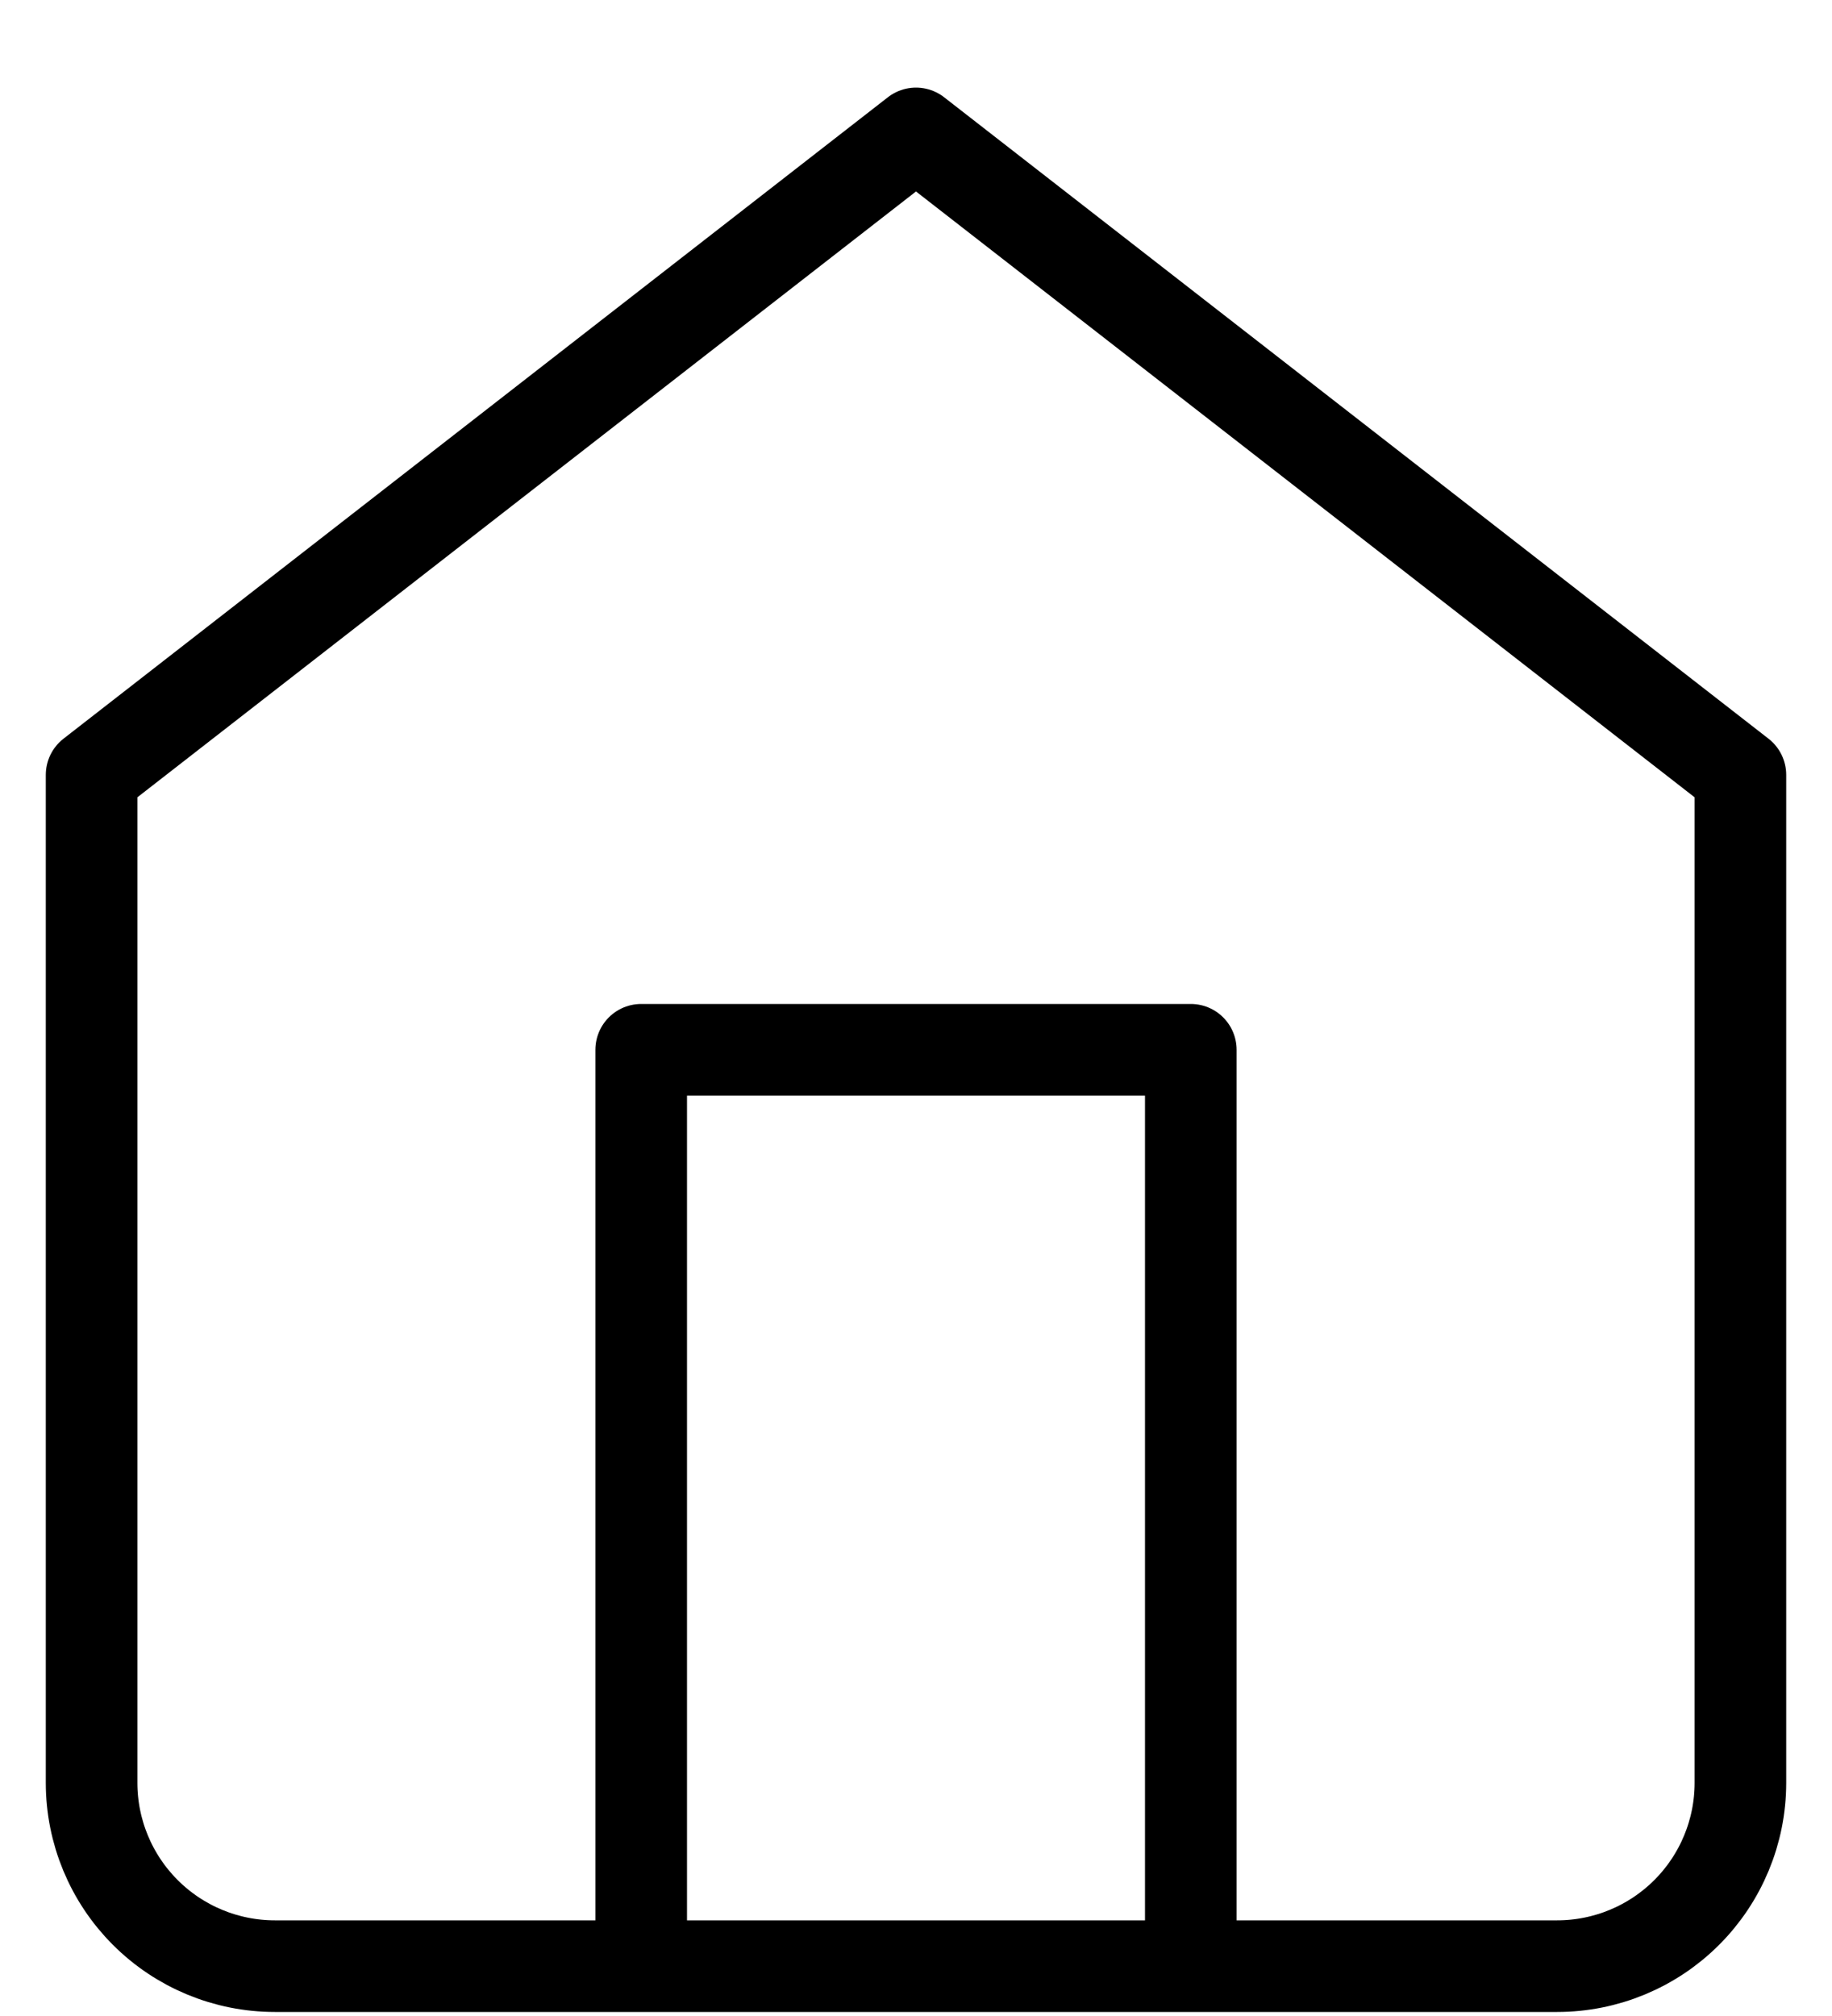 <svg width="20" height="22" viewBox="0 0 20 22" fill="none" xmlns="http://www.w3.org/2000/svg">
<path d="M7 21.456V11.456H13V21.456M1 8.456L10 1.456L19 8.456V19.456C19 19.986 18.789 20.495 18.414 20.87C18.039 21.245 17.53 21.456 17 21.456H3C2.47 21.456 1.961 21.245 1.586 20.87C1.211 20.495 1 19.986 1 19.456V8.456Z" stroke="currentColor" stroke-linecap="round" stroke-linejoin="round"/>
</svg>
